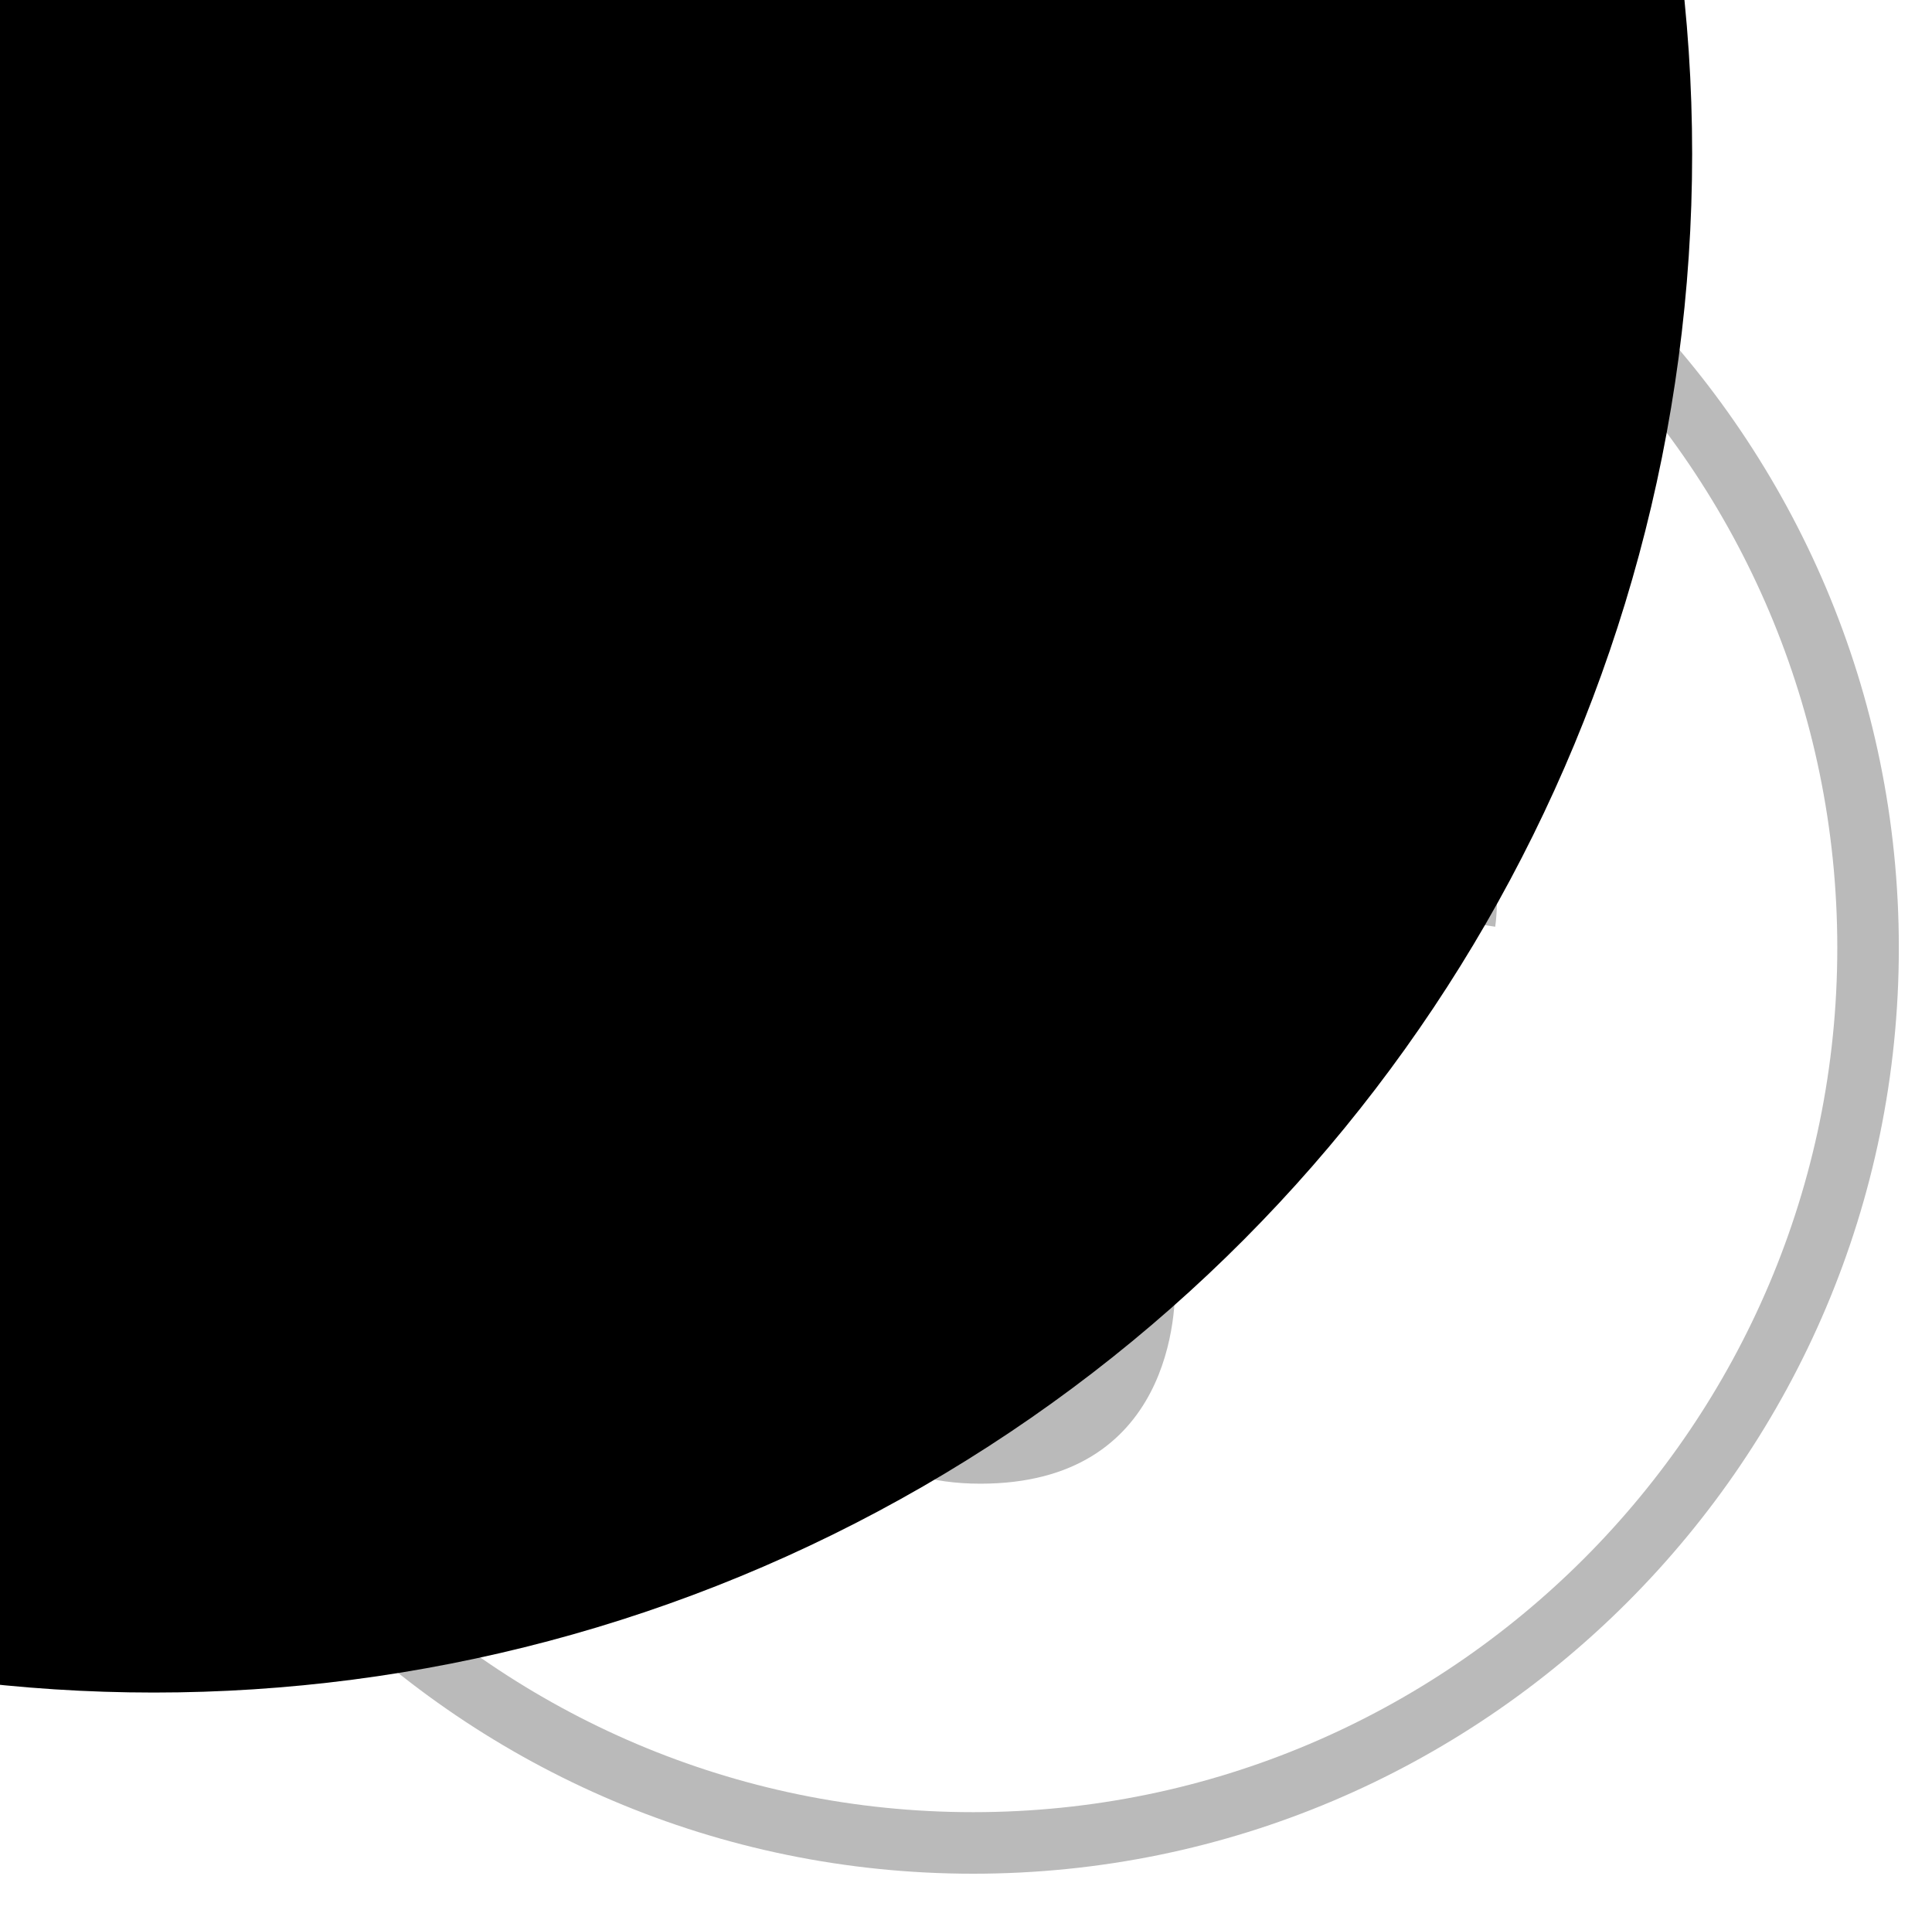 <?xml version="1.0" encoding="utf-8"?>
<!DOCTYPE svg PUBLIC "-//W3C//DTD SVG 1.1//EN" "http://www.w3.org/Graphics/SVG/1.1/DTD/svg11.dtd">
<svg version="1.1" id="Layer_1" xmlns="http://www.w3.org/2000/svg" xmlns:xlink="http://www.w3.org/1999/xlink" x="0px" y="0px"
	 width="62.796px" height="62.304px" viewBox="0 0 62.796 62.304" enable-background="new 0 0 62.796 62.304" xml:space="preserve">
<path fill="#BABABA" d="M-211.882,61.785c-16.59,0-30.088-13.498-30.088-30.089s13.498-30.089,30.088-30.089
	c16.592,0,30.089,13.498,30.089,30.089S-195.29,61.785-211.882,61.785z M-211.882,3.607c-15.487,0-28.088,12.601-28.088,28.089
	s12.601,28.089,28.088,28.089c15.488,0,28.089-12.601,28.089-28.089S-196.394,3.607-211.882,3.607z"/>
<path fill="#BABABA" d="M31.63,60.887c-16.591,0-30.088-13.498-30.088-30.089S15.039,0.71,31.63,0.71s30.088,13.497,30.088,30.088
	S48.221,60.887,31.63,60.887z M31.63,2.71c-15.487,0-28.088,12.601-28.088,28.088c0,15.488,12.601,28.089,28.088,28.089
	s28.088-12.601,28.088-28.089C59.718,15.311,47.117,2.71,31.63,2.71z"/>
<path fill="#BABABA" d="M-46.87,60.177c-16.591,0-30.089-13.497-30.089-30.087C-76.959,13.498-63.461,0-46.87,0
	s30.089,13.498,30.089,30.09C-16.781,46.68-30.279,60.177-46.87,60.177z M-46.87,2c-15.488,0-28.089,12.601-28.089,28.09
	c0,15.487,12.601,28.087,28.089,28.087s28.089-12.6,28.089-28.087C-18.781,14.601-31.382,2-46.87,2z"/>
<g>
	<path id="allo" class="gg" fill="#BABABA" d="M25.551,41.49c0,0-0.212,6.723,6.314,6.723c6.213,0,6.406-5.605,6.316-6.771"/>
	<path fill="#BABABA" d="M23.534,30.665l-2.104-0.32c0.079-0.548,0.11-2.182-0.698-3.1c-0.479-0.544-1.2-0.804-2.226-0.781
		c-1.065,0.018-1.825,0.313-2.324,0.899c-0.935,1.104-0.697,2.928-0.693,2.945l-2.108,0.311c-0.018-0.112-0.389-2.787,1.179-4.635
		c0.905-1.065,2.221-1.621,3.911-1.649c1.647-0.018,2.966,0.48,3.871,1.515C23.965,27.706,23.554,30.546,23.534,30.665z"/>
	<path fill="#BABABA" d="M48.599,30.114l-2.105-0.319c0.08-0.549,0.109-2.183-0.698-3.1c-0.479-0.545-1.226-0.807-2.225-0.783
		c-1.062,0.019-1.82,0.311-2.317,0.894c-0.946,1.104-0.705,2.938-0.701,2.957l-2.109,0.304c-0.018-0.11-0.389-2.784,1.18-4.632
		c0.904-1.067,2.221-1.622,3.91-1.651c1.679-0.02,2.967,0.48,3.872,1.515C49.027,27.156,48.617,29.995,48.599,30.114z"/>
</g>
<circle cx="5" cy="5" r="50"></circle>

</svg>
